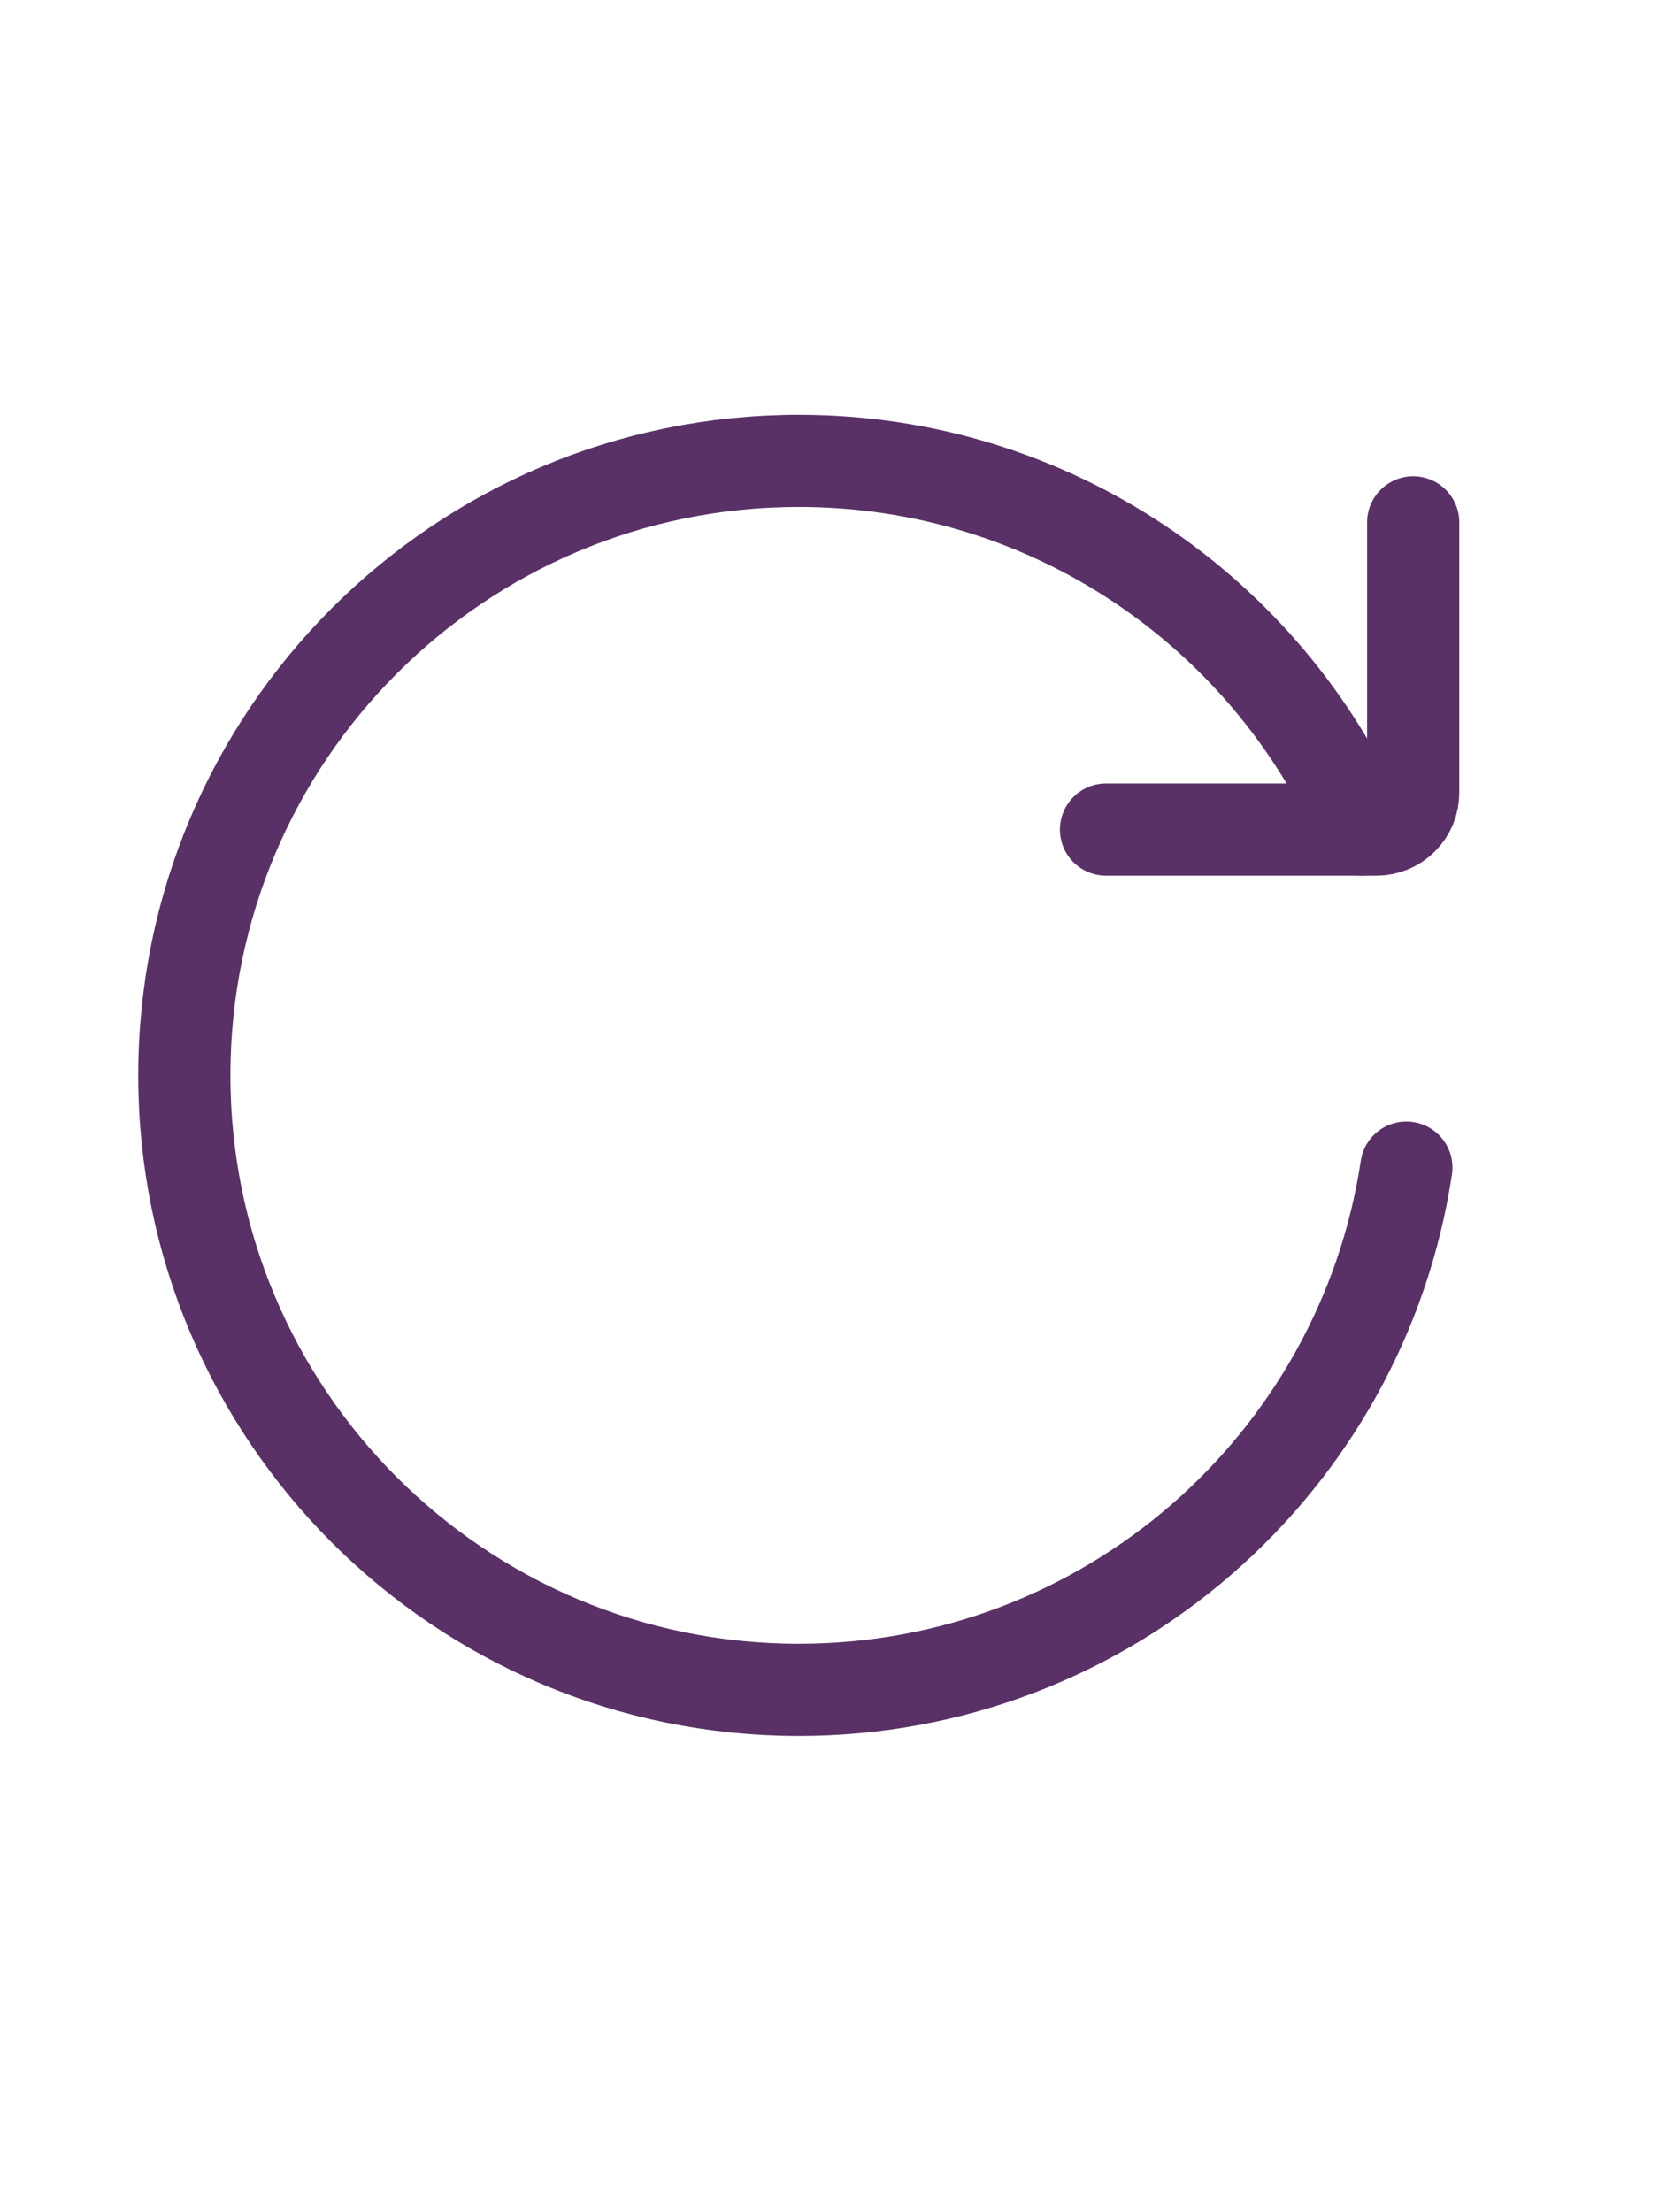 <svg width="18" height="24" viewBox="0 0 18 24" fill="none" xmlns="http://www.w3.org/2000/svg">
<path d="M15.259 12.667C14.776 15.874 12.009 18.333 8.667 18.333C4.985 18.333 2 15.349 2 11.667C2 7.985 4.985 5 8.667 5C11.4 5 13.75 6.645 14.779 9" stroke="#593167" stroke-linecap="round" stroke-linejoin="round"/>
<path d="M12 9H14.933C14.986 9 15.038 8.99 15.086 8.97C15.135 8.95 15.179 8.92 15.216 8.883C15.253 8.846 15.283 8.802 15.303 8.753C15.323 8.705 15.333 8.653 15.333 8.6V5.667" stroke="#593167" stroke-linecap="round" stroke-linejoin="round"/>
</svg>
